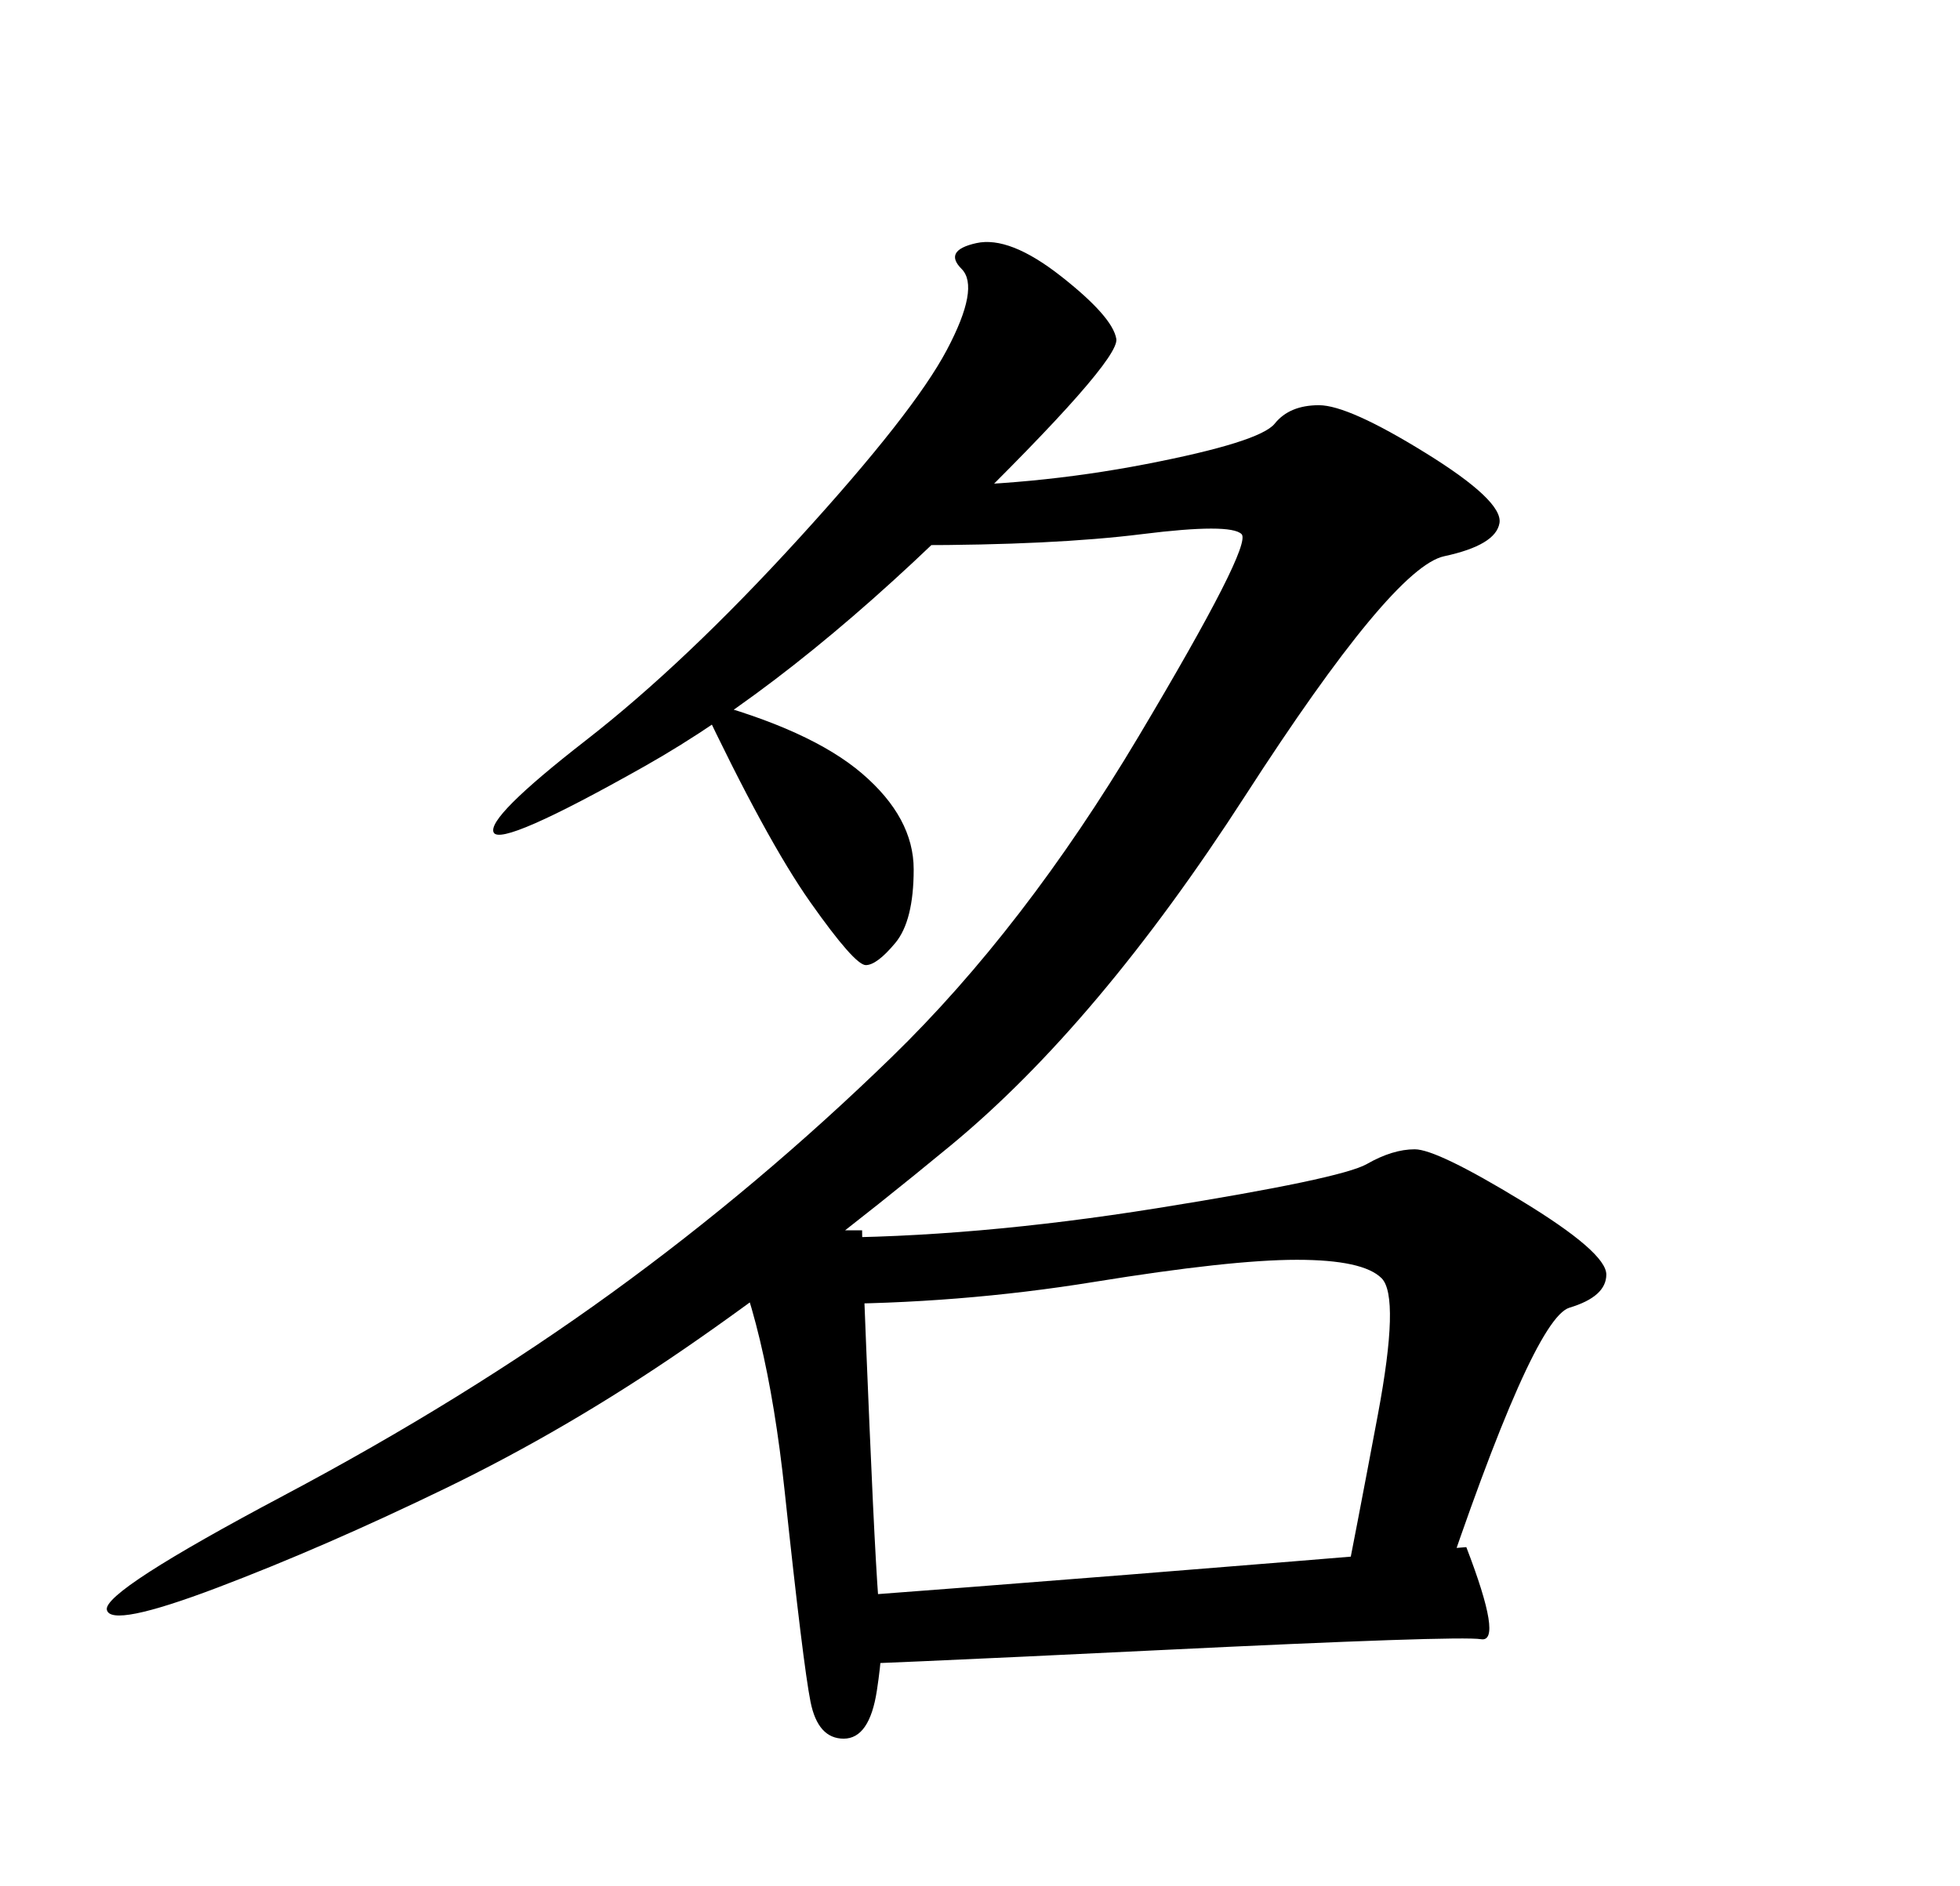 <?xml version="1.0" standalone="no"?>
<!DOCTYPE svg PUBLIC "-//W3C//DTD SVG 1.1//EN" "http://www.w3.org/Graphics/SVG/1.1/DTD/svg11.dtd" >
<svg xmlns="http://www.w3.org/2000/svg" xmlns:xlink="http://www.w3.org/1999/xlink" version="1.1" viewBox="-10 0 266 256">
   <path fill="currentColor"
d="M118.5 47.5q4.5 -8.5 2 -11t2 -3.5t11.5 4.5t7.5 8.5t-22 25t-42 33t-20.5 9t12.5 -12.5t29 -27.5t20 -25.5zM19.5 215.5q-14.5 5.5 -15 3t24 -15.5t44.5 -27.5t38 -32t33.5 -43.5t14 -27.5t-13.5 0t-31 1.5v-8q16 0 31.5 -3t17.5 -5.5t6 -2.5t14.5 6.5t10 9.5t-7.5 4.5
t-27 32.5t-40 47.5t-36 27.5t-32.5 19t-31 13.5zM96.5 202.5q-2.5 -23.5 -8.5 -35.5h19q0 3 1 26.5t1.5 26.5t-0.5 9.5t-4.5 6.5t-4.5 -5t-3.5 -28.5zM189 210q5 13 2 12.5t-44 1.5t-46 2v-9q40 -3 88 -7zM196.5 163q11.5 7 11.5 10t-5 4.5t-18 40.5h-13q2 -10 5 -26
t0.5 -18.5t-11.5 -2.5t-27.5 3t-37.5 3v-9q21 0 46 -4t28.5 -6t6.5 -2t14.5 7zM114 118q0 7 -2.5 10t-4 3t-7.5 -8.5t-15 -27.5q15 4 22 10t7 13z" />
</svg>
